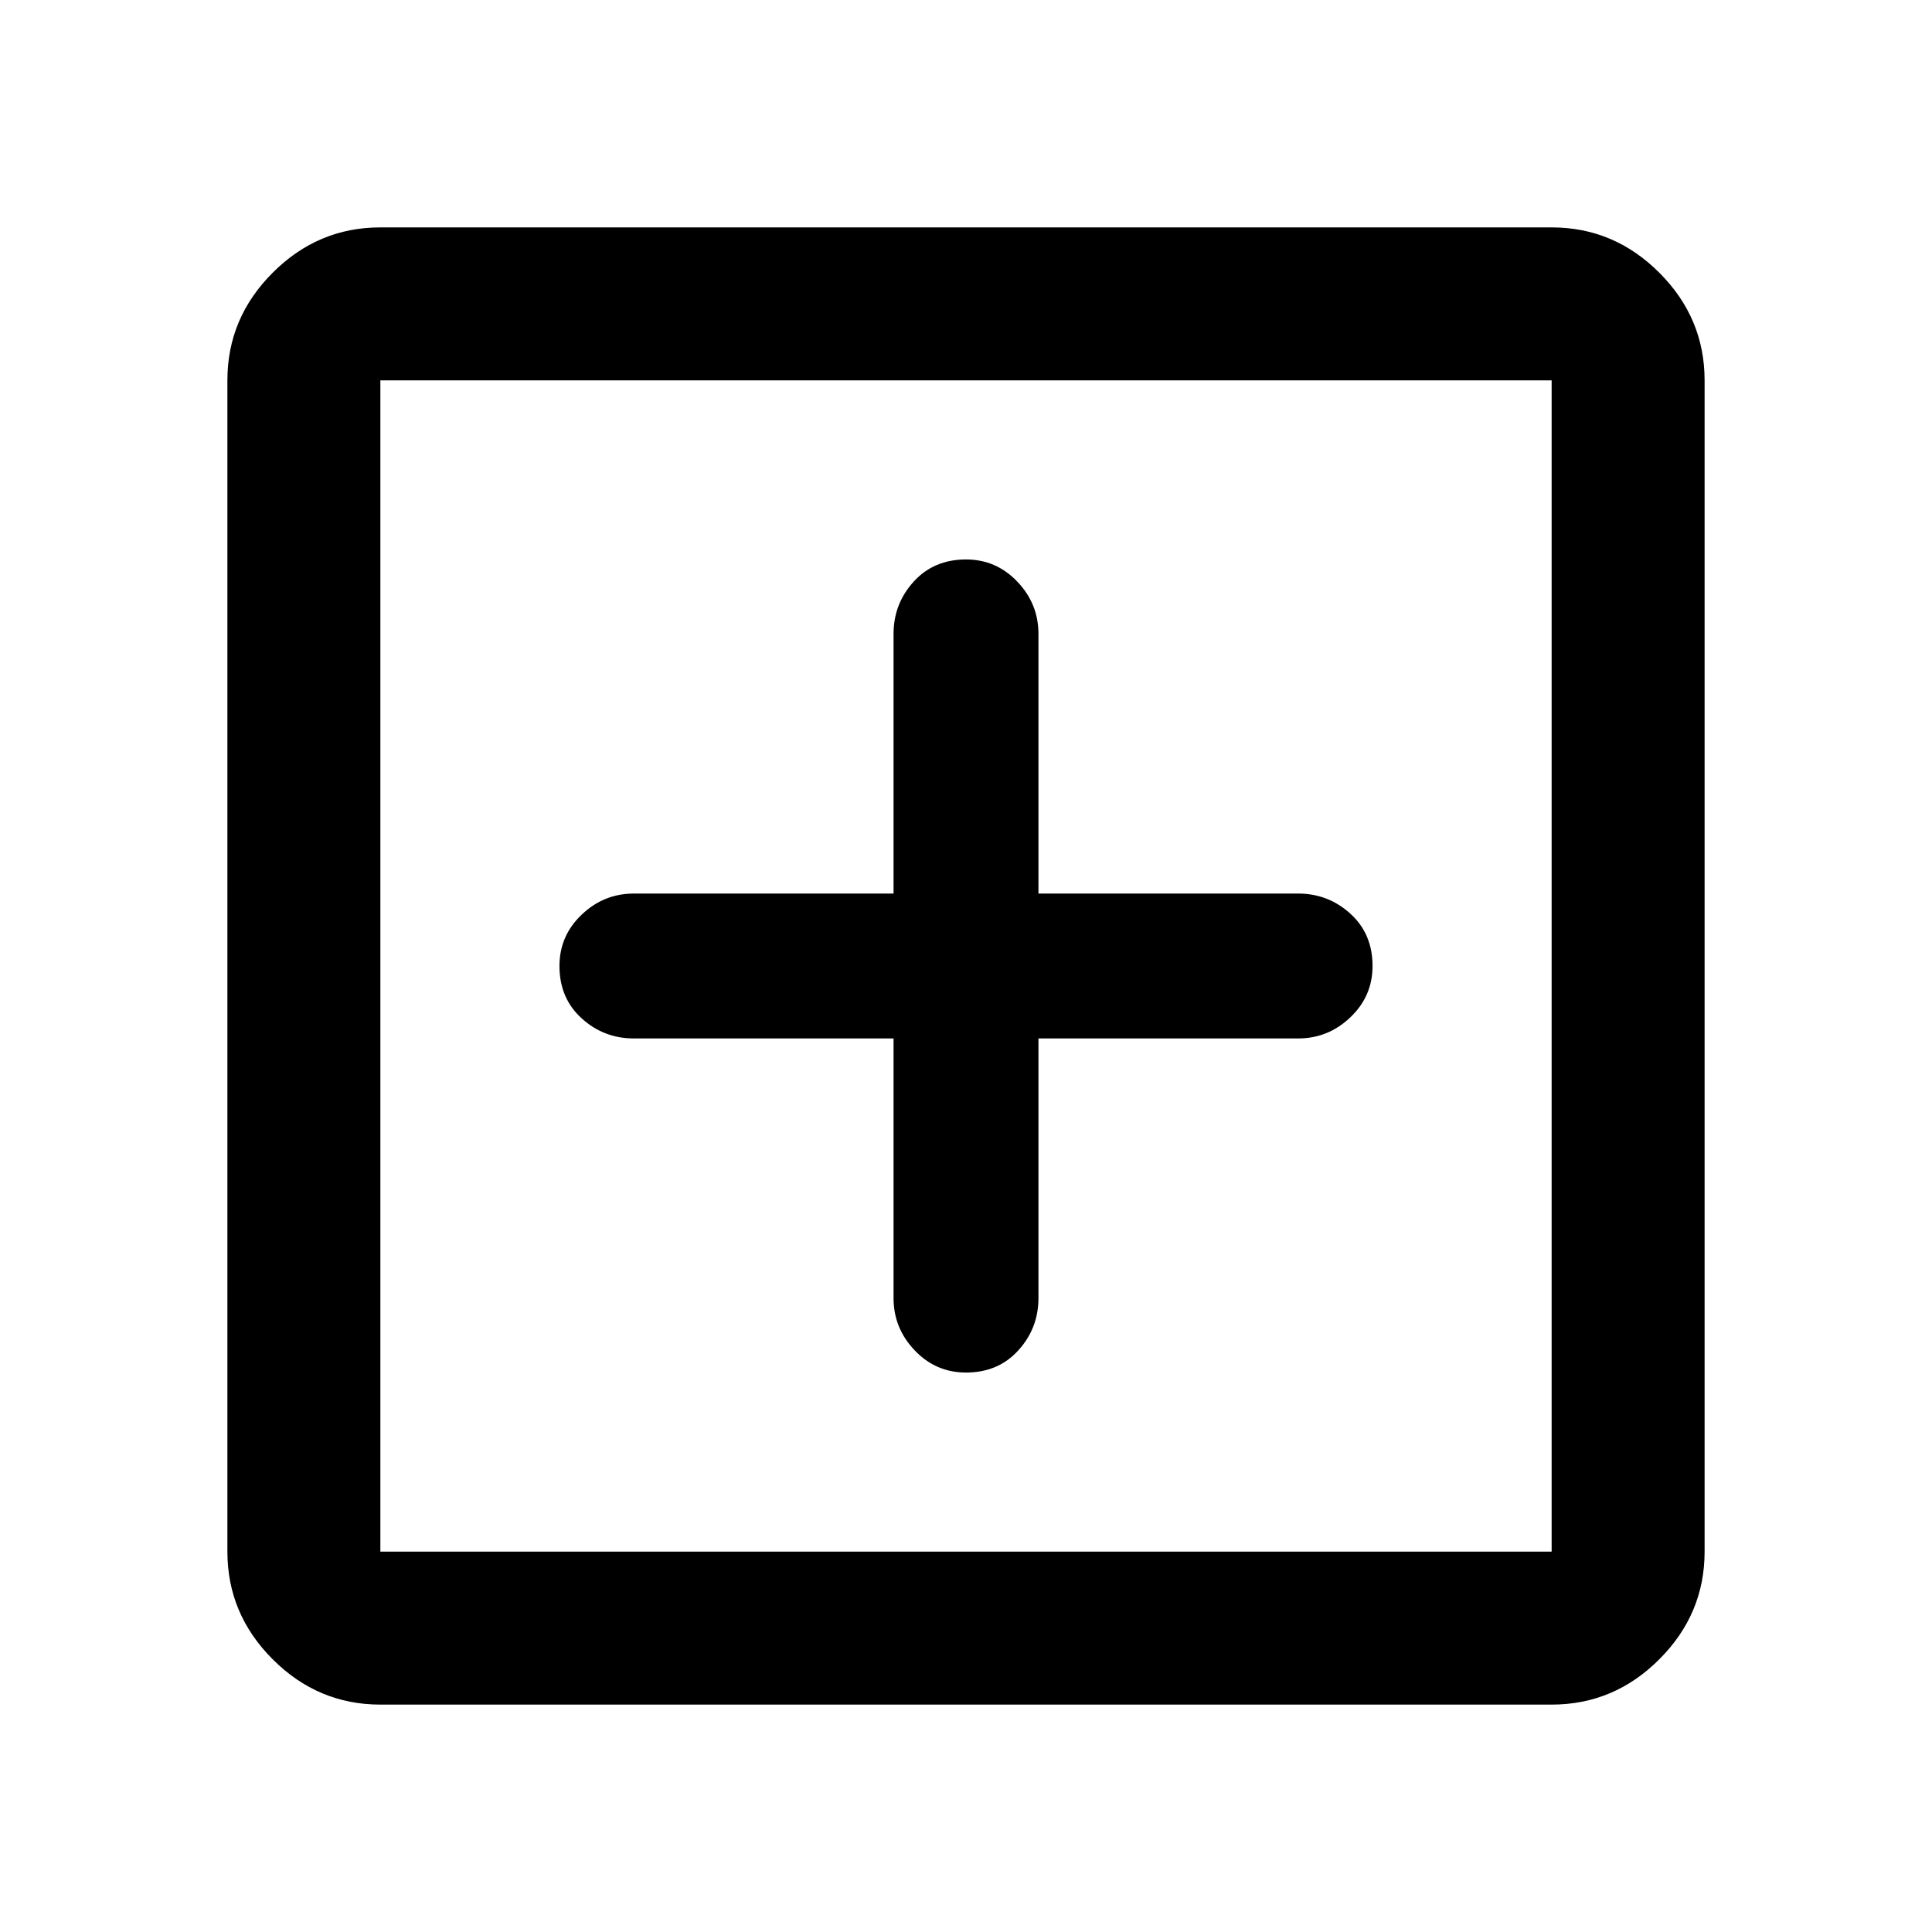 <svg xmlns="http://www.w3.org/2000/svg" height="40" width="40"><path d="M20 28.417Q20.667 28.417 21.083 27.958Q21.5 27.5 21.5 26.875V21.5H26.875Q27.5 21.5 27.958 21.062Q28.417 20.625 28.417 20Q28.417 19.333 27.958 18.917Q27.5 18.5 26.875 18.5H21.5V13.125Q21.5 12.5 21.062 12.042Q20.625 11.583 20 11.583Q19.333 11.583 18.917 12.042Q18.5 12.5 18.5 13.125V18.5H13.125Q12.5 18.5 12.042 18.938Q11.583 19.375 11.583 20Q11.583 20.667 12.042 21.083Q12.5 21.5 13.125 21.5H18.5V26.875Q18.5 27.5 18.938 27.958Q19.375 28.417 20 28.417ZM7.875 35.292Q6.583 35.292 5.646 34.354Q4.708 33.417 4.708 32.125V7.875Q4.708 6.583 5.646 5.646Q6.583 4.708 7.875 4.708H32.125Q33.417 4.708 34.354 5.646Q35.292 6.583 35.292 7.875V32.125Q35.292 33.417 34.354 34.354Q33.417 35.292 32.125 35.292ZM7.875 32.125H32.125Q32.125 32.125 32.125 32.125Q32.125 32.125 32.125 32.125V7.875Q32.125 7.875 32.125 7.875Q32.125 7.875 32.125 7.875H7.875Q7.875 7.875 7.875 7.875Q7.875 7.875 7.875 7.875V32.125Q7.875 32.125 7.875 32.125Q7.875 32.125 7.875 32.125ZM7.875 32.125Q7.875 32.125 7.875 32.125Q7.875 32.125 7.875 32.125V7.875Q7.875 7.875 7.875 7.875Q7.875 7.875 7.875 7.875Q7.875 7.875 7.875 7.875Q7.875 7.875 7.875 7.875V32.125Q7.875 32.125 7.875 32.125Q7.875 32.125 7.875 32.125Z"/></svg>